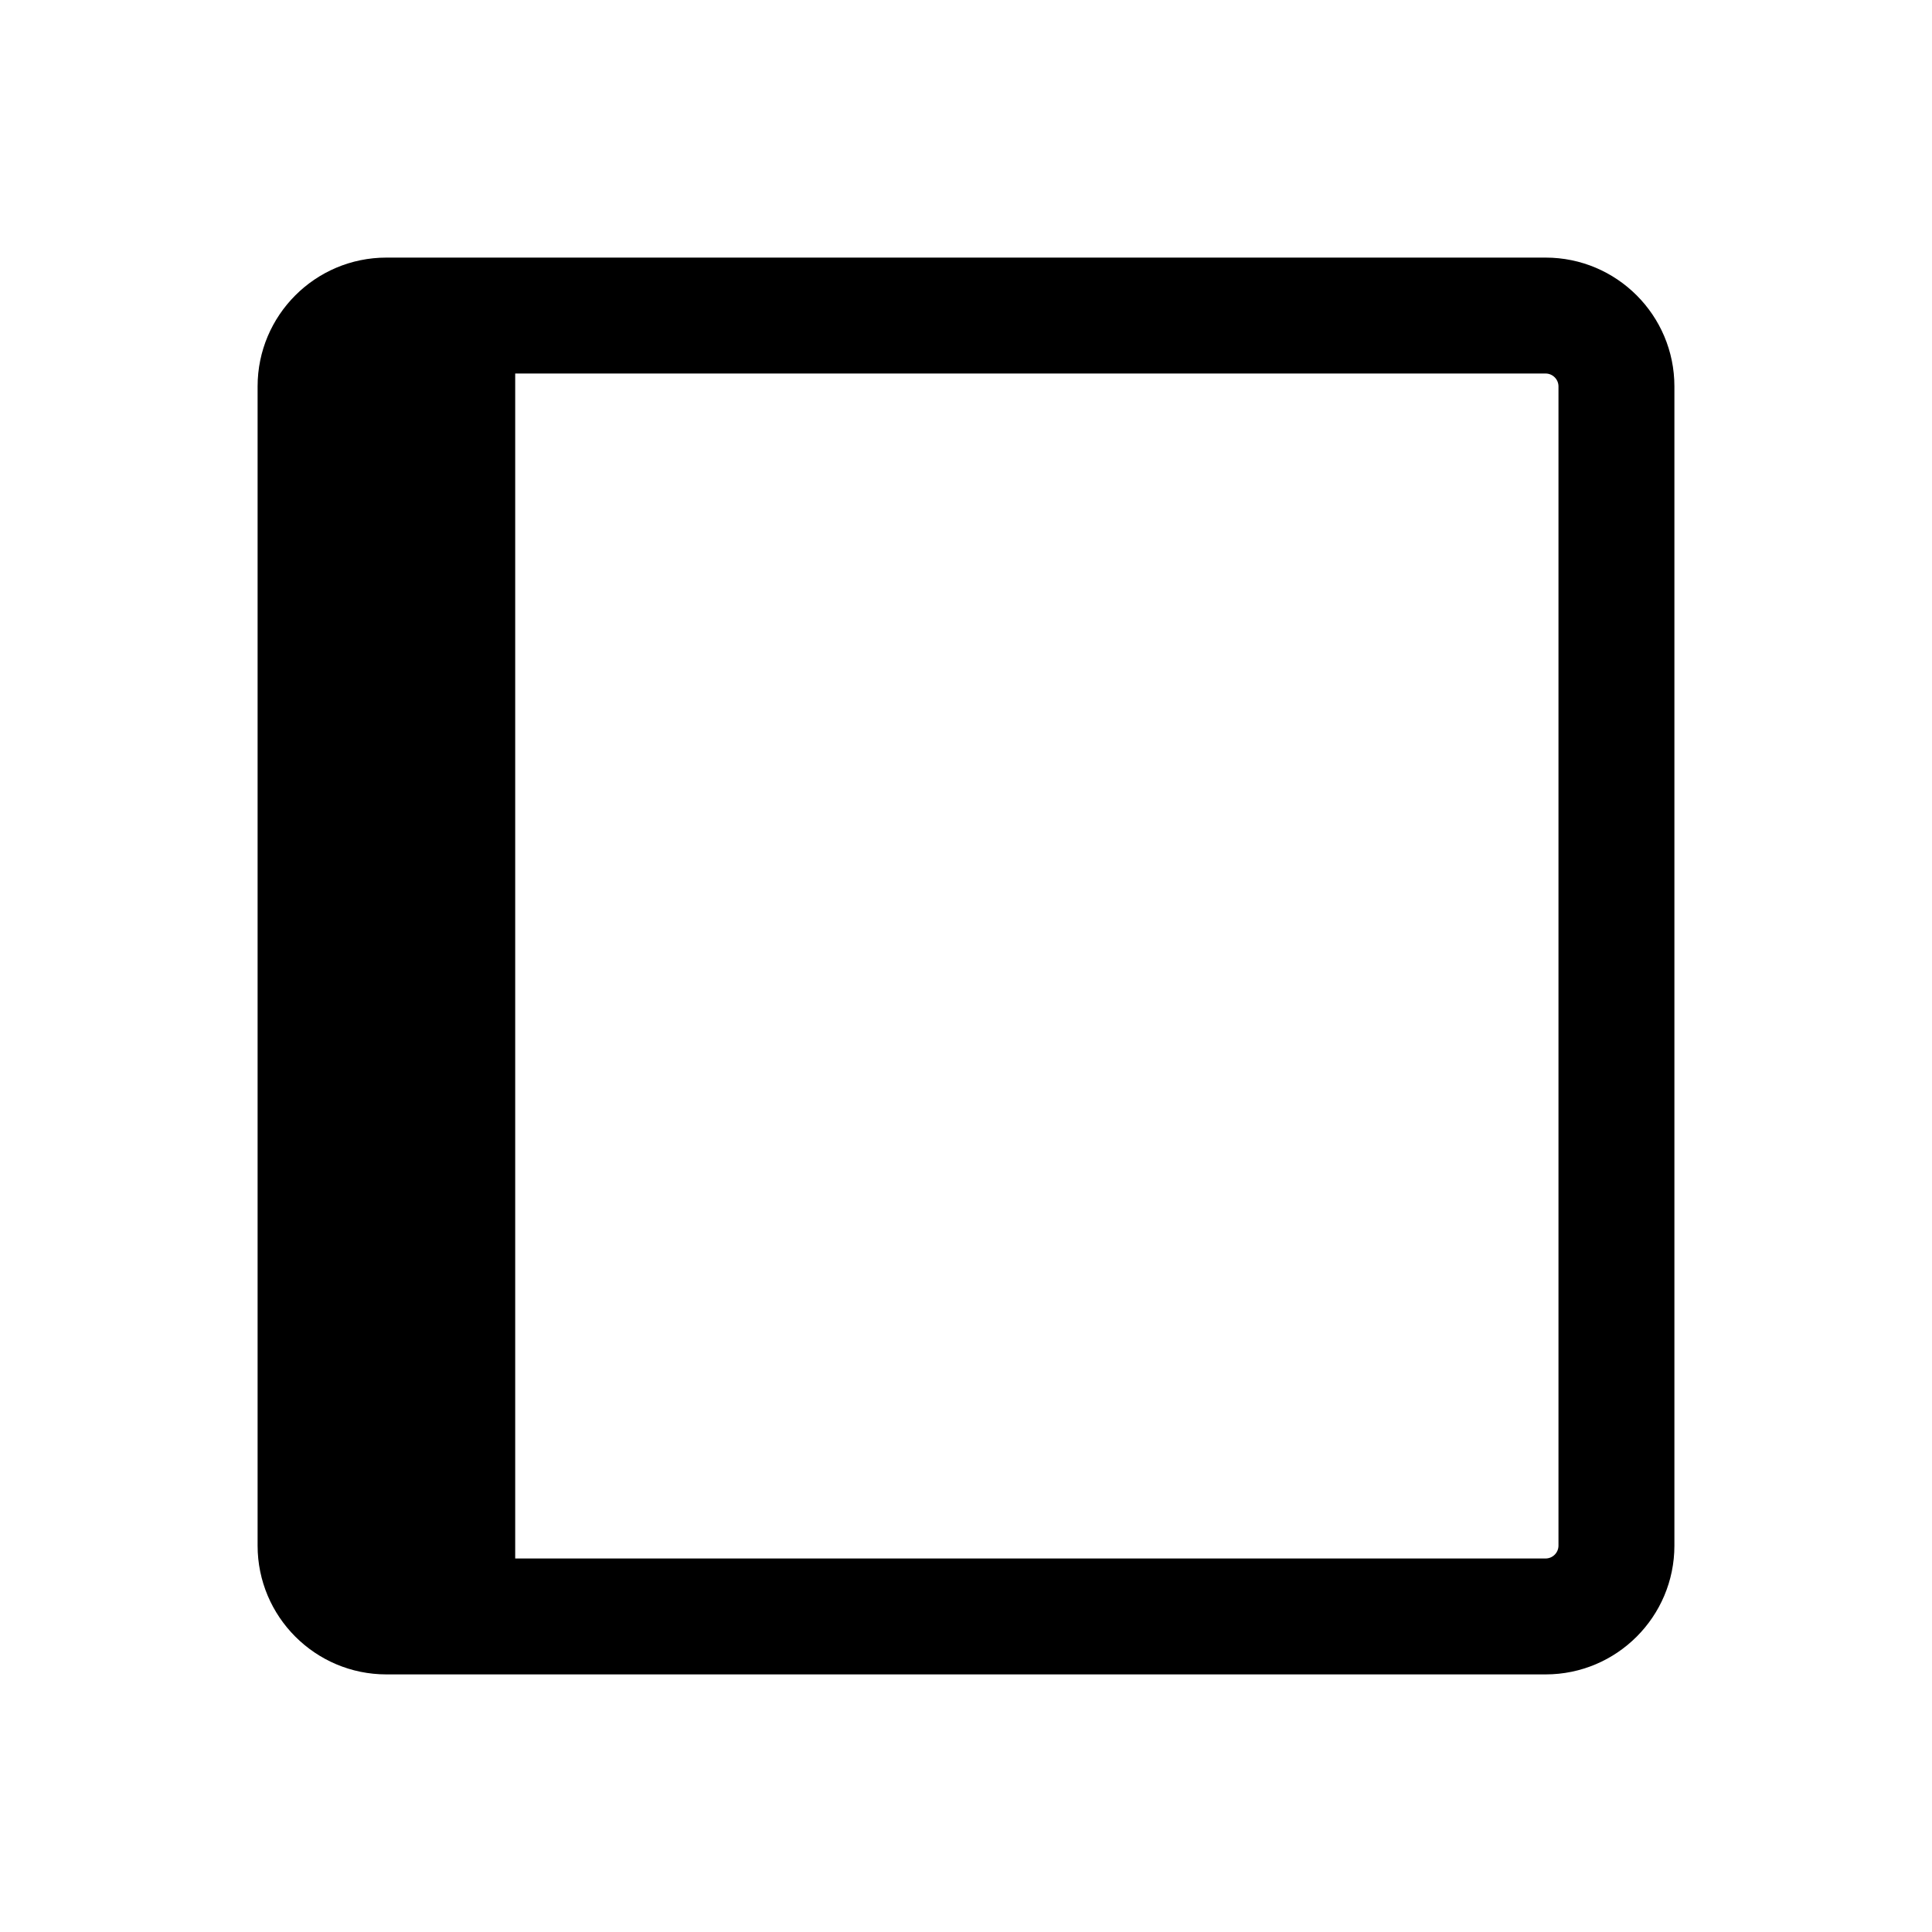 <svg width="15" height="15" fill="none" xmlns="http://www.w3.org/2000/svg">
  <path
    fill-rule="evenodd"
    clip-rule="evenodd"
    d="M4 2.9H12C12.055 2.9 12.1 2.945 12.1 3V12C12.1 12.055 12.055 12.1 12 12.1H4V2.9ZM2 3C2 2.448 2.448 2 3 2H12C12.552 2 13 2.448 13 3V12C13 12.552 12.552 13 12 13H3C2.448 13 2 12.552 2 12V3Z"
    fill="currentColor"
  />
</svg>
